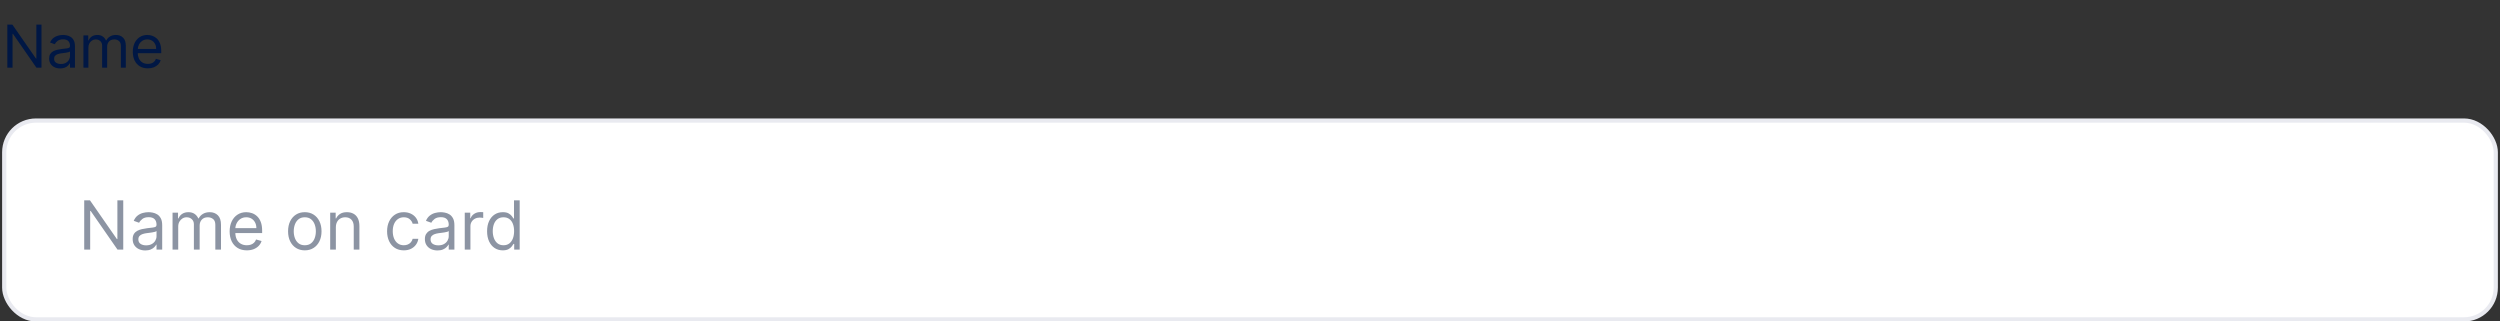 <svg width="591" height="76" viewBox="0 0 591 76" fill="none" xmlns="http://www.w3.org/2000/svg">
<rect x="0" y="0" width="591" height="76" fill="#333333" stroke="none"/>
<g clip-path="url(#clip0_445_41068)">
<path d="M9.807 5.818V16H8.614L3.066 8.006H2.966V16H1.733V5.818H2.926L8.495 13.832H8.594V5.818H9.807ZM14.222 16.179C13.738 16.179 13.299 16.088 12.905 15.905C12.51 15.72 12.197 15.453 11.965 15.105C11.733 14.754 11.617 14.329 11.617 13.832C11.617 13.395 11.703 13.04 11.876 12.768C12.048 12.493 12.278 12.278 12.567 12.122C12.855 11.966 13.173 11.85 13.521 11.774C13.873 11.695 14.226 11.632 14.58 11.585C15.044 11.526 15.42 11.481 15.709 11.451C16 11.418 16.213 11.363 16.345 11.287C16.481 11.211 16.549 11.078 16.549 10.889V10.849C16.549 10.359 16.415 9.978 16.146 9.706C15.881 9.434 15.478 9.298 14.938 9.298C14.378 9.298 13.939 9.421 13.621 9.666C13.303 9.911 13.079 10.173 12.95 10.452L11.836 10.054C12.035 9.59 12.3 9.229 12.631 8.97C12.966 8.708 13.331 8.526 13.725 8.423C14.123 8.317 14.514 8.264 14.898 8.264C15.144 8.264 15.425 8.294 15.744 8.354C16.065 8.41 16.375 8.528 16.673 8.707C16.975 8.886 17.225 9.156 17.424 9.517C17.623 9.878 17.722 10.362 17.722 10.969V16H16.549V14.966H16.489C16.41 15.132 16.277 15.309 16.092 15.498C15.906 15.687 15.659 15.848 15.351 15.98C15.043 16.113 14.666 16.179 14.222 16.179ZM14.401 15.125C14.865 15.125 15.256 15.034 15.575 14.852C15.896 14.669 16.138 14.434 16.3 14.146C16.466 13.857 16.549 13.554 16.549 13.236V12.162C16.499 12.222 16.39 12.276 16.221 12.326C16.055 12.372 15.863 12.414 15.644 12.45C15.429 12.483 15.218 12.513 15.013 12.54C14.811 12.563 14.646 12.583 14.521 12.599C14.216 12.639 13.931 12.704 13.665 12.793C13.404 12.88 13.191 13.01 13.029 13.186C12.87 13.358 12.79 13.594 12.79 13.892C12.79 14.3 12.941 14.608 13.243 14.817C13.548 15.022 13.934 15.125 14.401 15.125ZM19.724 16V8.364H20.857V9.557H20.957C21.116 9.149 21.373 8.833 21.727 8.607C22.082 8.379 22.508 8.264 23.005 8.264C23.509 8.264 23.928 8.379 24.263 8.607C24.601 8.833 24.864 9.149 25.053 9.557H25.133C25.328 9.162 25.622 8.849 26.013 8.617C26.404 8.382 26.873 8.264 27.42 8.264C28.103 8.264 28.661 8.478 29.095 8.906C29.529 9.33 29.747 9.991 29.747 10.889V16H28.573V10.889C28.573 10.326 28.419 9.923 28.111 9.681C27.803 9.439 27.44 9.318 27.022 9.318C26.485 9.318 26.069 9.481 25.774 9.805C25.479 10.127 25.332 10.535 25.332 11.028V16H24.139V10.77C24.139 10.336 23.998 9.986 23.716 9.721C23.434 9.452 23.071 9.318 22.627 9.318C22.322 9.318 22.037 9.399 21.772 9.562C21.51 9.724 21.298 9.95 21.136 10.238C20.977 10.523 20.897 10.853 20.897 11.227V16H19.724ZM34.953 16.159C34.218 16.159 33.583 15.997 33.049 15.672C32.519 15.344 32.11 14.886 31.821 14.3C31.536 13.71 31.394 13.024 31.394 12.242C31.394 11.459 31.536 10.77 31.821 10.173C32.11 9.573 32.511 9.106 33.025 8.771C33.541 8.433 34.145 8.264 34.834 8.264C35.232 8.264 35.625 8.33 36.012 8.463C36.4 8.596 36.753 8.811 37.071 9.109C37.389 9.404 37.643 9.795 37.832 10.283C38.021 10.77 38.115 11.37 38.115 12.082V12.579H32.229V11.565H36.922C36.922 11.134 36.836 10.75 36.664 10.412C36.495 10.074 36.253 9.807 35.938 9.612C35.626 9.416 35.258 9.318 34.834 9.318C34.367 9.318 33.962 9.434 33.621 9.666C33.283 9.895 33.023 10.193 32.84 10.561C32.658 10.929 32.567 11.323 32.567 11.744V12.421C32.567 12.997 32.666 13.486 32.865 13.887C33.068 14.285 33.348 14.588 33.706 14.797C34.064 15.002 34.48 15.105 34.953 15.105C35.262 15.105 35.54 15.062 35.789 14.976C36.041 14.886 36.258 14.754 36.44 14.578C36.622 14.399 36.763 14.177 36.863 13.912L37.996 14.23C37.877 14.615 37.676 14.953 37.395 15.244C37.113 15.533 36.765 15.758 36.35 15.921C35.936 16.079 35.471 16.159 34.953 16.159Z" fill="#001744"/>
<rect x="1" y="28.5" width="588.999" height="47" rx="7.5" fill="white"/>
<rect x="1" y="28.5" width="588.999" height="47" rx="7.5" stroke="#E9EAF0"/>
<path d="M29.137 47.364V59H27.773L21.432 49.864H21.318V59H19.909V47.364H21.273L27.637 56.523H27.75V47.364H29.137ZM34.343 59.205C33.789 59.205 33.288 59.1 32.837 58.892C32.386 58.68 32.028 58.375 31.763 57.977C31.498 57.576 31.365 57.091 31.365 56.523C31.365 56.023 31.464 55.617 31.661 55.307C31.858 54.992 32.121 54.746 32.45 54.568C32.78 54.39 33.144 54.258 33.541 54.17C33.943 54.08 34.346 54.008 34.752 53.955C35.282 53.886 35.712 53.835 36.041 53.801C36.375 53.763 36.617 53.701 36.769 53.614C36.924 53.526 37.002 53.375 37.002 53.159V53.114C37.002 52.553 36.848 52.117 36.541 51.807C36.238 51.496 35.778 51.341 35.161 51.341C34.521 51.341 34.019 51.481 33.655 51.761C33.291 52.042 33.036 52.341 32.888 52.659L31.615 52.205C31.843 51.674 32.146 51.261 32.524 50.966C32.907 50.667 33.324 50.458 33.774 50.341C34.229 50.22 34.676 50.159 35.115 50.159C35.396 50.159 35.718 50.193 36.081 50.261C36.449 50.326 36.803 50.46 37.144 50.665C37.488 50.869 37.774 51.178 38.002 51.591C38.229 52.004 38.343 52.557 38.343 53.25V59H37.002V57.818H36.934C36.843 58.008 36.691 58.21 36.479 58.426C36.267 58.642 35.985 58.826 35.632 58.977C35.28 59.129 34.85 59.205 34.343 59.205ZM34.547 58C35.077 58 35.524 57.896 35.888 57.688C36.255 57.479 36.532 57.21 36.718 56.881C36.907 56.551 37.002 56.205 37.002 55.841V54.614C36.945 54.682 36.82 54.744 36.627 54.801C36.437 54.854 36.218 54.901 35.968 54.943C35.721 54.981 35.481 55.015 35.246 55.045C35.015 55.072 34.827 55.095 34.684 55.114C34.335 55.159 34.009 55.233 33.706 55.335C33.407 55.434 33.164 55.583 32.979 55.784C32.797 55.981 32.706 56.25 32.706 56.591C32.706 57.057 32.879 57.409 33.223 57.648C33.572 57.883 34.013 58 34.547 58ZM40.79 59V50.273H42.086V51.636H42.199C42.381 51.17 42.675 50.809 43.08 50.551C43.485 50.29 43.972 50.159 44.54 50.159C45.116 50.159 45.595 50.29 45.977 50.551C46.364 50.809 46.665 51.17 46.881 51.636H46.972C47.195 51.186 47.531 50.828 47.977 50.562C48.425 50.294 48.961 50.159 49.586 50.159C50.366 50.159 51.004 50.403 51.5 50.892C51.996 51.377 52.245 52.133 52.245 53.159V59H50.904V53.159C50.904 52.515 50.727 52.055 50.375 51.778C50.023 51.502 49.608 51.364 49.131 51.364C48.517 51.364 48.042 51.549 47.705 51.92C47.368 52.288 47.199 52.754 47.199 53.318V59H45.836V53.023C45.836 52.526 45.675 52.127 45.352 51.824C45.031 51.517 44.616 51.364 44.108 51.364C43.76 51.364 43.434 51.456 43.131 51.642C42.832 51.828 42.589 52.085 42.404 52.415C42.222 52.74 42.131 53.117 42.131 53.545V59H40.79ZM58.355 59.182C57.514 59.182 56.789 58.996 56.179 58.625C55.573 58.25 55.105 57.727 54.776 57.057C54.45 56.383 54.287 55.599 54.287 54.705C54.287 53.811 54.45 53.023 54.776 52.341C55.105 51.655 55.564 51.121 56.151 50.739C56.742 50.352 57.431 50.159 58.219 50.159C58.673 50.159 59.122 50.235 59.566 50.386C60.009 50.538 60.412 50.784 60.776 51.125C61.139 51.462 61.429 51.909 61.645 52.466C61.861 53.023 61.969 53.708 61.969 54.523V55.091H55.242V53.932H60.605C60.605 53.439 60.507 53 60.31 52.614C60.117 52.227 59.84 51.922 59.48 51.699C59.124 51.475 58.704 51.364 58.219 51.364C57.685 51.364 57.223 51.496 56.833 51.761C56.446 52.023 56.149 52.364 55.941 52.784C55.732 53.205 55.628 53.655 55.628 54.136V54.909C55.628 55.568 55.742 56.127 55.969 56.585C56.2 57.04 56.52 57.386 56.929 57.625C57.338 57.86 57.814 57.977 58.355 57.977C58.708 57.977 59.026 57.928 59.31 57.83C59.598 57.727 59.846 57.576 60.054 57.375C60.263 57.17 60.423 56.917 60.537 56.614L61.833 56.977C61.696 57.417 61.467 57.803 61.145 58.136C60.823 58.466 60.425 58.724 59.952 58.909C59.478 59.091 58.946 59.182 58.355 59.182ZM72.054 59.182C71.266 59.182 70.575 58.994 69.98 58.619C69.389 58.244 68.927 57.72 68.594 57.045C68.264 56.371 68.1 55.583 68.1 54.682C68.1 53.773 68.264 52.979 68.594 52.301C68.927 51.623 69.389 51.097 69.98 50.722C70.575 50.347 71.266 50.159 72.054 50.159C72.842 50.159 73.531 50.347 74.122 50.722C74.717 51.097 75.179 51.623 75.509 52.301C75.842 52.979 76.009 53.773 76.009 54.682C76.009 55.583 75.842 56.371 75.509 57.045C75.179 57.72 74.717 58.244 74.122 58.619C73.531 58.994 72.842 59.182 72.054 59.182ZM72.054 57.977C72.653 57.977 73.145 57.824 73.531 57.517C73.918 57.21 74.204 56.807 74.389 56.307C74.575 55.807 74.668 55.265 74.668 54.682C74.668 54.099 74.575 53.555 74.389 53.051C74.204 52.547 73.918 52.14 73.531 51.83C73.145 51.519 72.653 51.364 72.054 51.364C71.456 51.364 70.963 51.519 70.577 51.83C70.191 52.14 69.905 52.547 69.719 53.051C69.533 53.555 69.441 54.099 69.441 54.682C69.441 55.265 69.533 55.807 69.719 56.307C69.905 56.807 70.191 57.21 70.577 57.517C70.963 57.824 71.456 57.977 72.054 57.977ZM79.397 53.75V59H78.056V50.273H79.351V51.636H79.465C79.669 51.193 79.98 50.837 80.397 50.568C80.813 50.295 81.351 50.159 82.01 50.159C82.601 50.159 83.118 50.28 83.561 50.523C84.004 50.761 84.349 51.125 84.595 51.614C84.842 52.099 84.965 52.712 84.965 53.455V59H83.624V53.545C83.624 52.86 83.446 52.326 83.09 51.943C82.734 51.557 82.245 51.364 81.624 51.364C81.196 51.364 80.813 51.456 80.476 51.642C80.143 51.828 79.879 52.099 79.686 52.455C79.493 52.811 79.397 53.242 79.397 53.75ZM95.46 59.182C94.642 59.182 93.938 58.989 93.347 58.602C92.756 58.216 92.301 57.684 91.983 57.006C91.665 56.328 91.506 55.553 91.506 54.682C91.506 53.795 91.669 53.013 91.995 52.335C92.324 51.653 92.782 51.121 93.37 50.739C93.96 50.352 94.65 50.159 95.438 50.159C96.051 50.159 96.604 50.273 97.097 50.5C97.589 50.727 97.993 51.045 98.307 51.455C98.621 51.864 98.817 52.341 98.892 52.886H97.551C97.449 52.489 97.222 52.136 96.87 51.83C96.521 51.519 96.051 51.364 95.46 51.364C94.938 51.364 94.479 51.5 94.085 51.773C93.695 52.042 93.39 52.422 93.171 52.915C92.955 53.403 92.847 53.977 92.847 54.636C92.847 55.311 92.953 55.898 93.165 56.398C93.381 56.898 93.684 57.286 94.074 57.562C94.468 57.839 94.93 57.977 95.46 57.977C95.809 57.977 96.125 57.917 96.409 57.795C96.693 57.674 96.934 57.5 97.131 57.273C97.328 57.045 97.468 56.773 97.551 56.455H98.892C98.817 56.97 98.629 57.434 98.33 57.847C98.034 58.256 97.642 58.581 97.154 58.824C96.669 59.062 96.104 59.182 95.46 59.182ZM103.421 59.205C102.868 59.205 102.366 59.1 101.915 58.892C101.464 58.68 101.106 58.375 100.841 57.977C100.576 57.576 100.443 57.091 100.443 56.523C100.443 56.023 100.542 55.617 100.739 55.307C100.936 54.992 101.199 54.746 101.529 54.568C101.858 54.39 102.222 54.258 102.62 54.17C103.021 54.08 103.424 54.008 103.83 53.955C104.36 53.886 104.79 53.835 105.12 53.801C105.453 53.763 105.695 53.701 105.847 53.614C106.002 53.526 106.08 53.375 106.08 53.159V53.114C106.08 52.553 105.926 52.117 105.62 51.807C105.317 51.496 104.856 51.341 104.239 51.341C103.599 51.341 103.097 51.481 102.733 51.761C102.37 52.042 102.114 52.341 101.966 52.659L100.693 52.205C100.921 51.674 101.224 51.261 101.603 50.966C101.985 50.667 102.402 50.458 102.853 50.341C103.307 50.22 103.754 50.159 104.193 50.159C104.474 50.159 104.796 50.193 105.159 50.261C105.527 50.326 105.881 50.46 106.222 50.665C106.567 50.869 106.853 51.178 107.08 51.591C107.307 52.004 107.421 52.557 107.421 53.25V59H106.08V57.818H106.012C105.921 58.008 105.769 58.21 105.557 58.426C105.345 58.642 105.063 58.826 104.71 58.977C104.358 59.129 103.928 59.205 103.421 59.205ZM103.625 58C104.156 58 104.603 57.896 104.966 57.688C105.334 57.479 105.61 57.21 105.796 56.881C105.985 56.551 106.08 56.205 106.08 55.841V54.614C106.023 54.682 105.898 54.744 105.705 54.801C105.515 54.854 105.296 54.901 105.046 54.943C104.799 54.981 104.559 55.015 104.324 55.045C104.093 55.072 103.906 55.095 103.762 55.114C103.413 55.159 103.087 55.233 102.784 55.335C102.485 55.434 102.243 55.583 102.057 55.784C101.875 55.981 101.784 56.25 101.784 56.591C101.784 57.057 101.957 57.409 102.301 57.648C102.65 57.883 103.091 58 103.625 58ZM109.868 59V50.273H111.164V51.591H111.255C111.414 51.159 111.701 50.809 112.118 50.54C112.535 50.271 113.005 50.136 113.527 50.136C113.626 50.136 113.749 50.138 113.897 50.142C114.044 50.146 114.156 50.151 114.232 50.159V51.523C114.186 51.511 114.082 51.494 113.919 51.472C113.76 51.445 113.592 51.432 113.414 51.432C112.989 51.432 112.611 51.521 112.277 51.699C111.948 51.873 111.686 52.115 111.493 52.426C111.304 52.733 111.209 53.083 111.209 53.477V59H109.868ZM118.851 59.182C118.124 59.182 117.482 58.998 116.925 58.631C116.368 58.26 115.933 57.737 115.618 57.062C115.304 56.385 115.147 55.583 115.147 54.659C115.147 53.742 115.304 52.947 115.618 52.273C115.933 51.599 116.37 51.078 116.931 50.71C117.491 50.343 118.139 50.159 118.874 50.159C119.442 50.159 119.891 50.254 120.22 50.443C120.554 50.629 120.808 50.841 120.982 51.08C121.16 51.314 121.298 51.508 121.397 51.659H121.51V47.364H122.851V59H121.556V57.659H121.397C121.298 57.818 121.158 58.019 120.976 58.261C120.794 58.5 120.535 58.714 120.198 58.903C119.861 59.089 119.412 59.182 118.851 59.182ZM119.033 57.977C119.571 57.977 120.025 57.837 120.397 57.557C120.768 57.273 121.05 56.881 121.243 56.381C121.436 55.877 121.533 55.295 121.533 54.636C121.533 53.985 121.438 53.415 121.249 52.926C121.059 52.434 120.779 52.051 120.408 51.778C120.037 51.502 119.578 51.364 119.033 51.364C118.465 51.364 117.991 51.51 117.612 51.801C117.237 52.089 116.955 52.481 116.766 52.977C116.58 53.47 116.487 54.023 116.487 54.636C116.487 55.258 116.582 55.822 116.772 56.33C116.965 56.833 117.249 57.235 117.624 57.534C118.003 57.83 118.472 57.977 119.033 57.977Z" fill="#8C94A3"/>
</g>
<defs>
<clipPath id="clip0_445_41068">
<rect width="589.999" height="76" fill="white" transform="translate(0.5)"/>
</clipPath>
</defs>
</svg>
